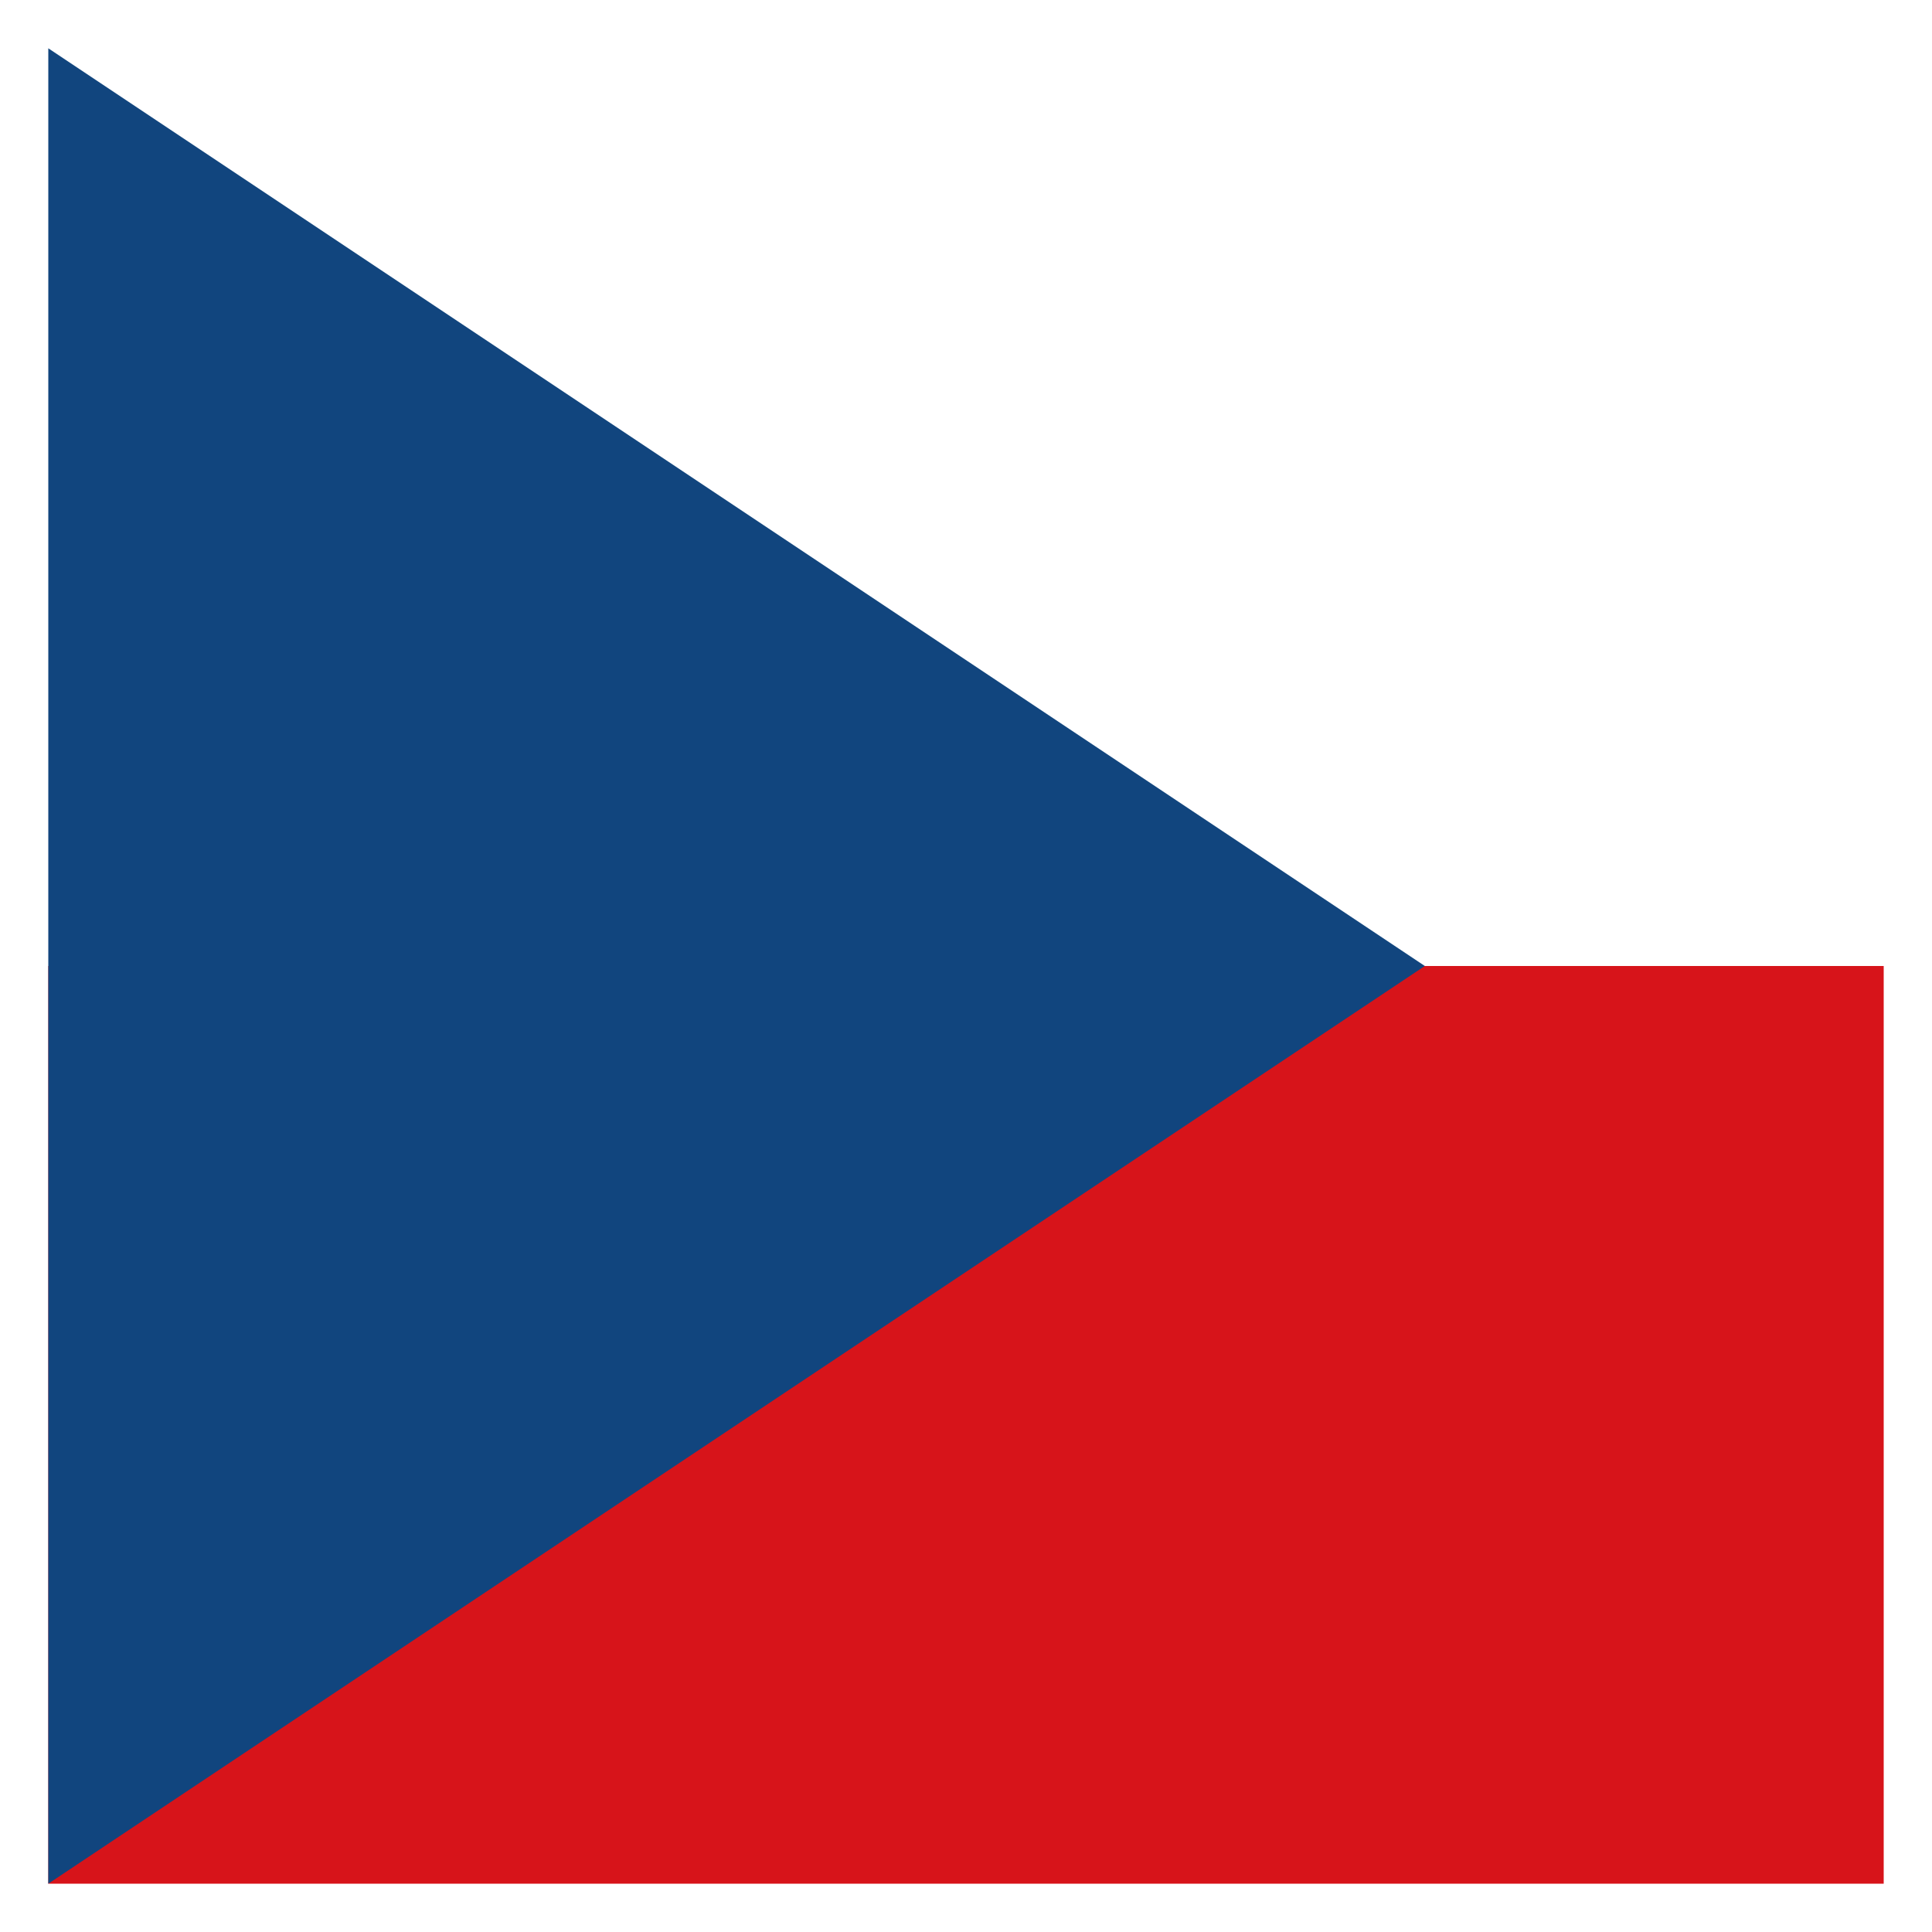 <?xml version="1.0" encoding="UTF-8"?>
<svg width="20mm" height="20mm" version="1.1" viewBox="0 0 20 20" xml:space="preserve" xmlns="http://www.w3.org/2000/svg" xmlns:xlink="http://www.w3.org/1999/xlink"><rect width="20" height="20" fill="#fff" stroke-width=".5" style="paint-order:fill markers stroke"/><g transform="matrix(.95 0 0 .95 .5 .5)"><path d="m0 0v20h20v-20z" fill="#fff" stroke-width=".5" style="paint-order:fill markers stroke"/><path d="m0 10v10h20v-10z" fill="#d7141a" stroke-width=".354" style="paint-order:fill markers stroke"/><path d="m0 0-1.77e-4 20 15-10z" fill="#11457e" stroke-width=".5" style="paint-order:fill markers stroke"/></g></svg>
